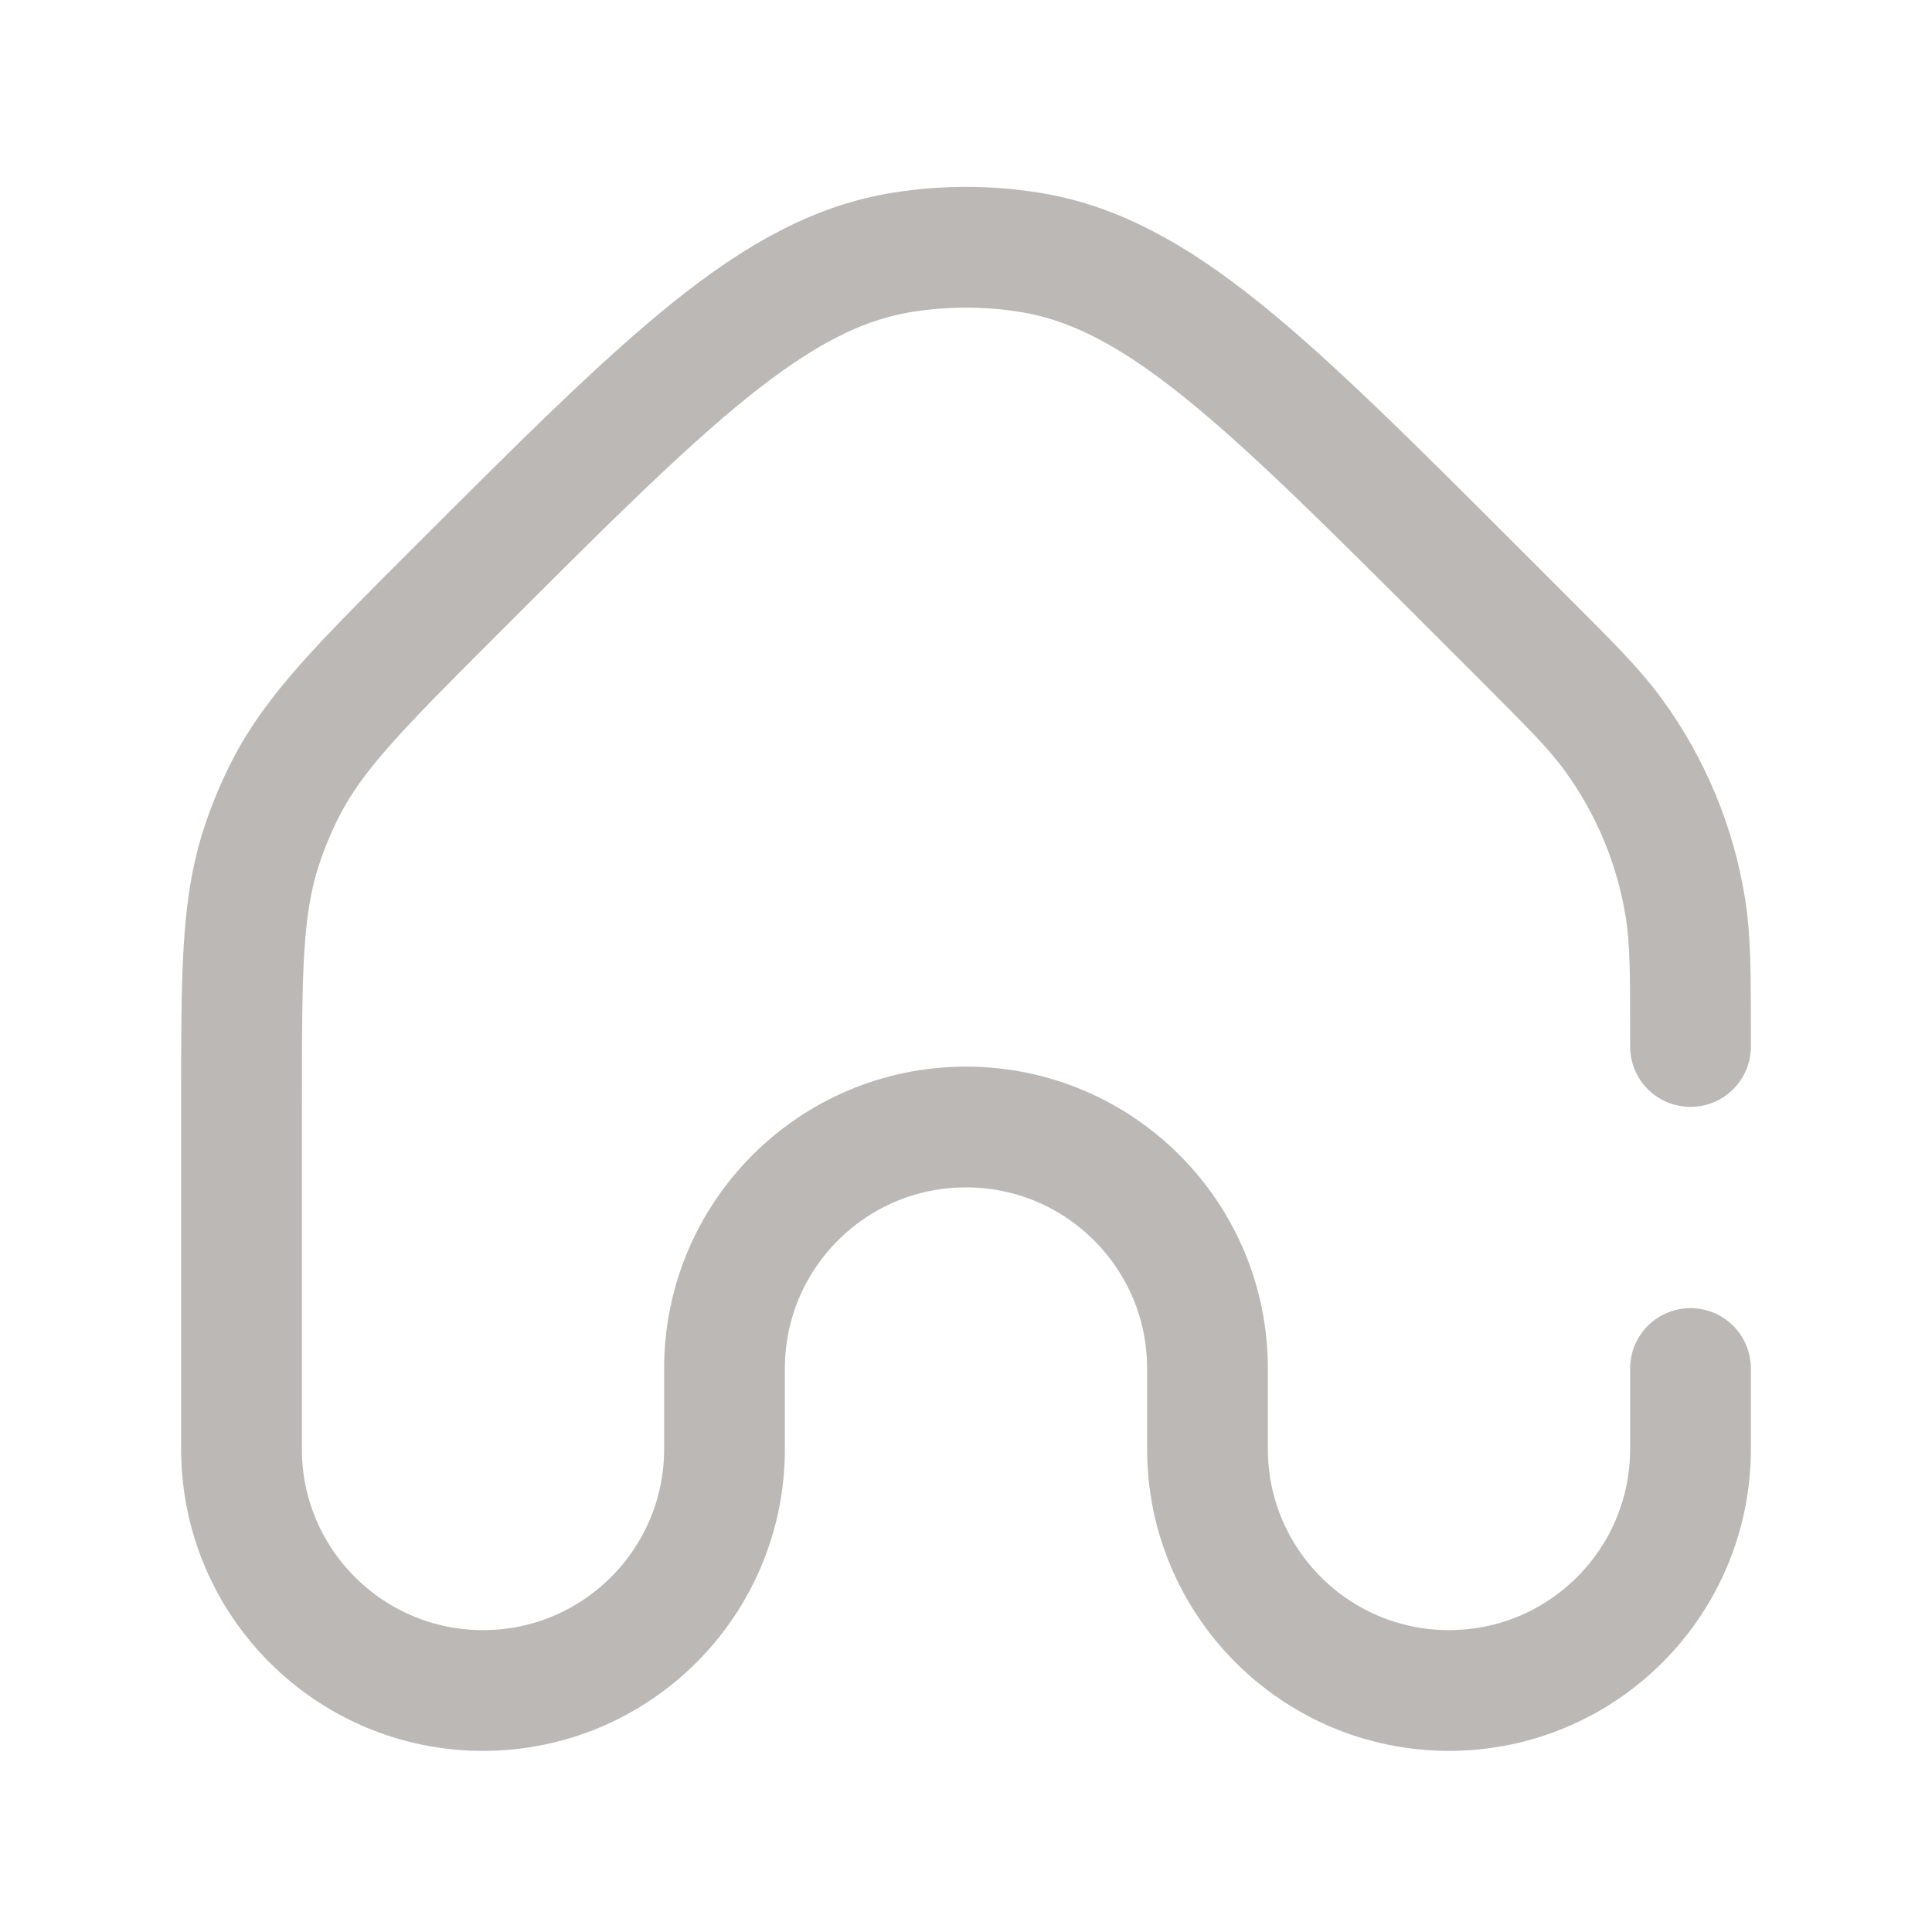 <svg width="24" height="24" viewBox="0 0 24 24" fill="none" xmlns="http://www.w3.org/2000/svg">
<path d="M21 13V12.9V12.9C21 12.085 21 11.677 20.938 11.288C20.815 10.509 20.509 9.771 20.045 9.133C19.814 8.814 19.526 8.526 18.949 7.949L18.364 7.364C15.713 4.713 14.387 3.387 12.782 3.133C12.264 3.051 11.736 3.051 11.218 3.133C9.613 3.387 8.287 4.713 5.636 7.364V7.364C4.482 8.518 3.904 9.096 3.545 9.801C3.426 10.034 3.326 10.277 3.245 10.526C3 11.279 3 12.095 3 13.728V18C3 19.657 4.343 21 6 21V21C7.657 21 9 19.657 9 18V17C9 15.343 10.343 14 12 14V14C13.657 14 15 15.343 15 17V18C15 19.657 16.343 21 18 21V21C19.657 21 21 19.657 21 18V17" stroke="#BBB8B5" stroke-width="1.5" stroke-linecap="round" stroke-linejoin="round"/>
</svg>
